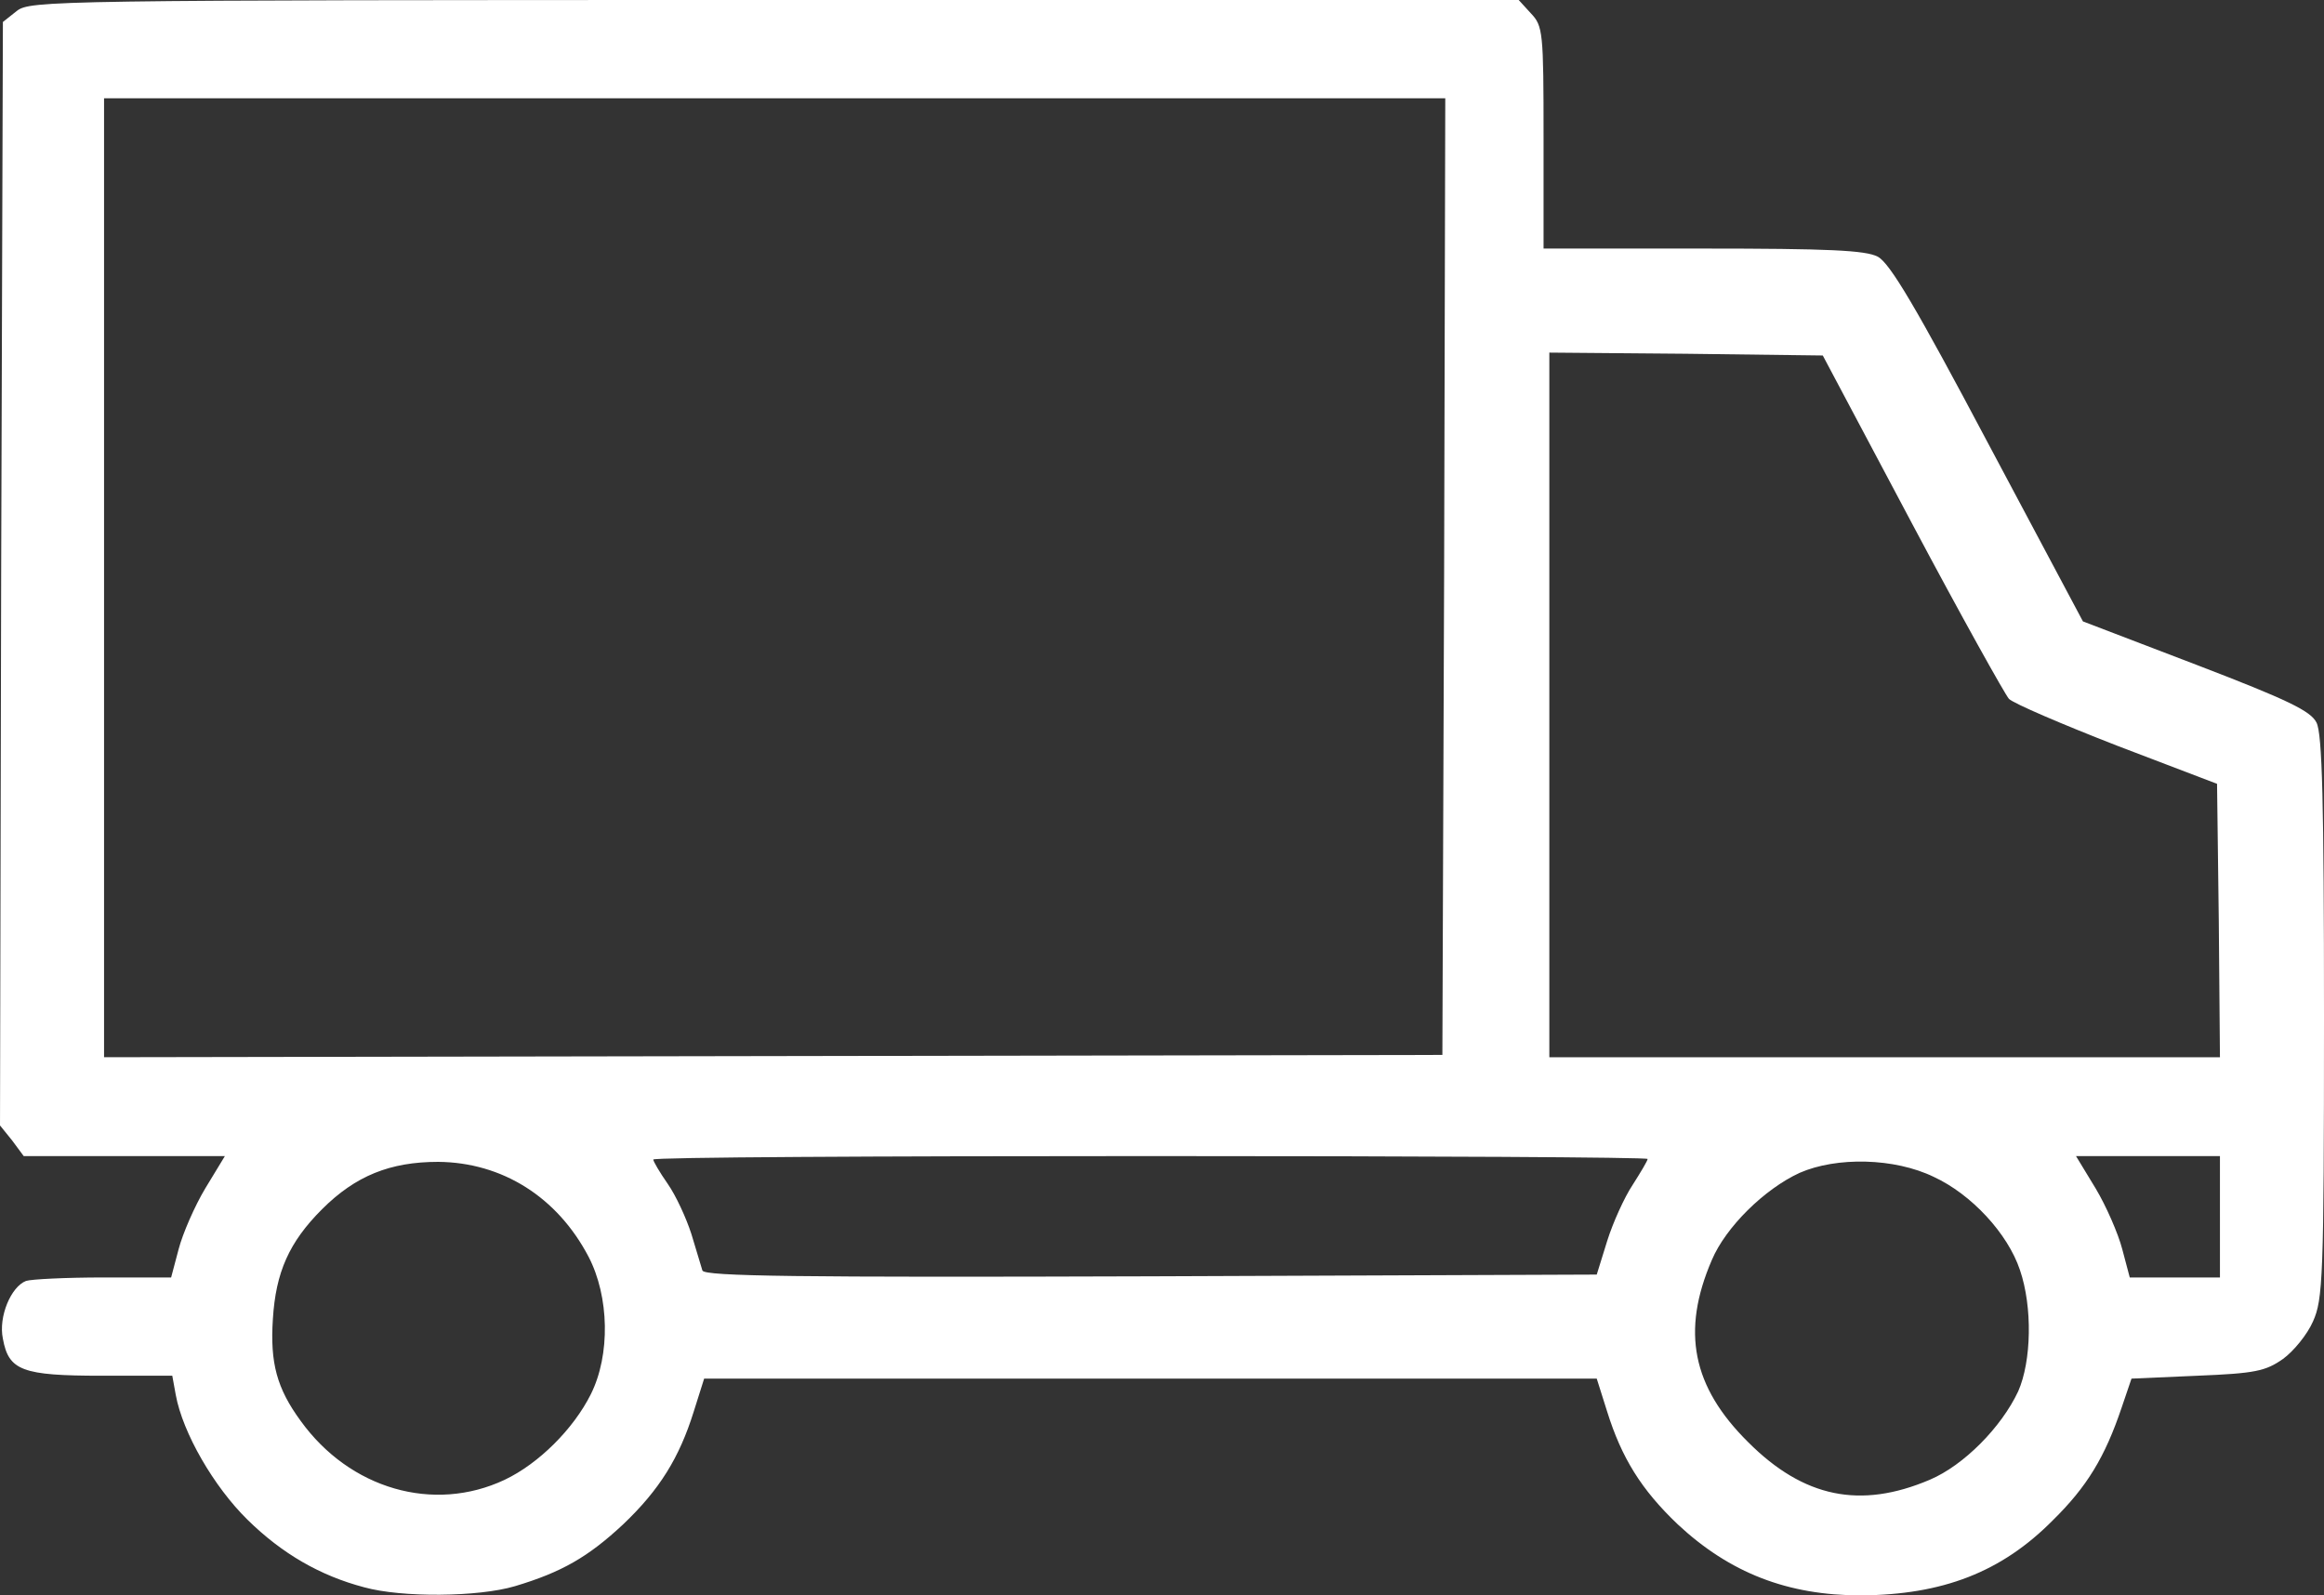 <!DOCTYPE svg PUBLIC "-//W3C//DTD SVG 20010904//EN" "http://www.w3.org/TR/2001/REC-SVG-20010904/DTD/svg10.dtd">
<svg version="1.0" xmlns="http://www.w3.org/2000/svg" width="402px" height="276px" viewBox="0 0 4020 2760" preserveAspectRatio="xMidYMid meet">
<rect x="0" y="0" width="4020" height="2760" fill="#333333" stroke="none"/>
<g id="layer101" fill="#ffffff" stroke="none">
 <path d="M630 2746 c-76 -20 -142 -58 -202 -117 -58 -57 -112 -150 -124 -216 l-6 -33 -122 0 c-138 0 -161 -9 -171 -64 -8 -38 14 -90 40 -100 9 -3 69 -6 134 -6 l117 0 13 -49 c7 -27 28 -75 46 -105 l34 -56 -174 0 -174 0 -20 -27 -21 -26 2 -954 3 -955 24 -19 c23 -18 58 -19 1310 -19 l1288 0 21 23 c21 22 22 32 22 215 l0 192 275 0 c218 0 282 3 303 14 21 11 66 87 191 323 l164 308 196 75 c159 61 198 80 208 100 10 19 13 139 13 510 0 452 -2 488 -19 526 -10 23 -34 52 -52 65 -30 21 -48 25 -148 29 l-114 5 -17 50 c-29 86 -60 137 -119 195 -89 90 -191 129 -332 130 -127 0 -227 -39 -317 -123 -63 -60 -97 -115 -122 -195 l-18 -57 -772 0 -772 0 -18 57 c-25 80 -59 135 -122 195 -61 57 -107 83 -187 107 -64 19 -196 20 -261 2z m243 -186 c59 -28 119 -88 149 -148 34 -68 32 -169 -4 -238 -54 -103 -149 -163 -260 -164 -83 0 -143 24 -201 82 -57 57 -80 109 -85 190 -5 76 7 120 48 176 85 118 230 160 353 102z m2465 0 c59 -25 124 -91 153 -153 23 -52 25 -146 3 -210 -21 -63 -84 -131 -149 -161 -68 -33 -168 -35 -232 -7 -61 28 -128 94 -152 151 -53 123 -34 219 63 315 96 96 194 116 314 65z m-558 -413 c10 -32 30 -76 44 -97 14 -22 26 -42 26 -45 0 -3 -387 -5 -860 -5 -473 0 -860 2 -860 6 0 3 11 22 25 42 14 20 32 59 41 87 8 27 17 56 19 63 4 10 164 12 776 10 l771 -3 18 -58z m1060 -42 l0 -105 -124 0 -125 0 34 56 c18 30 39 78 46 105 l13 49 78 0 78 0 0 -105z m-1342 -1108 l2 -827 -1160 0 -1160 0 0 830 0 829 1158 -2 1157 -2 3 -828z m1340 596 l-3 -237 -173 -66 c-95 -37 -179 -73 -187 -81 -7 -8 -83 -144 -168 -304 l-154 -290 -237 -3 -236 -2 0 609 0 610 580 0 580 0 -2 -236z"/>
 </g>

</svg>